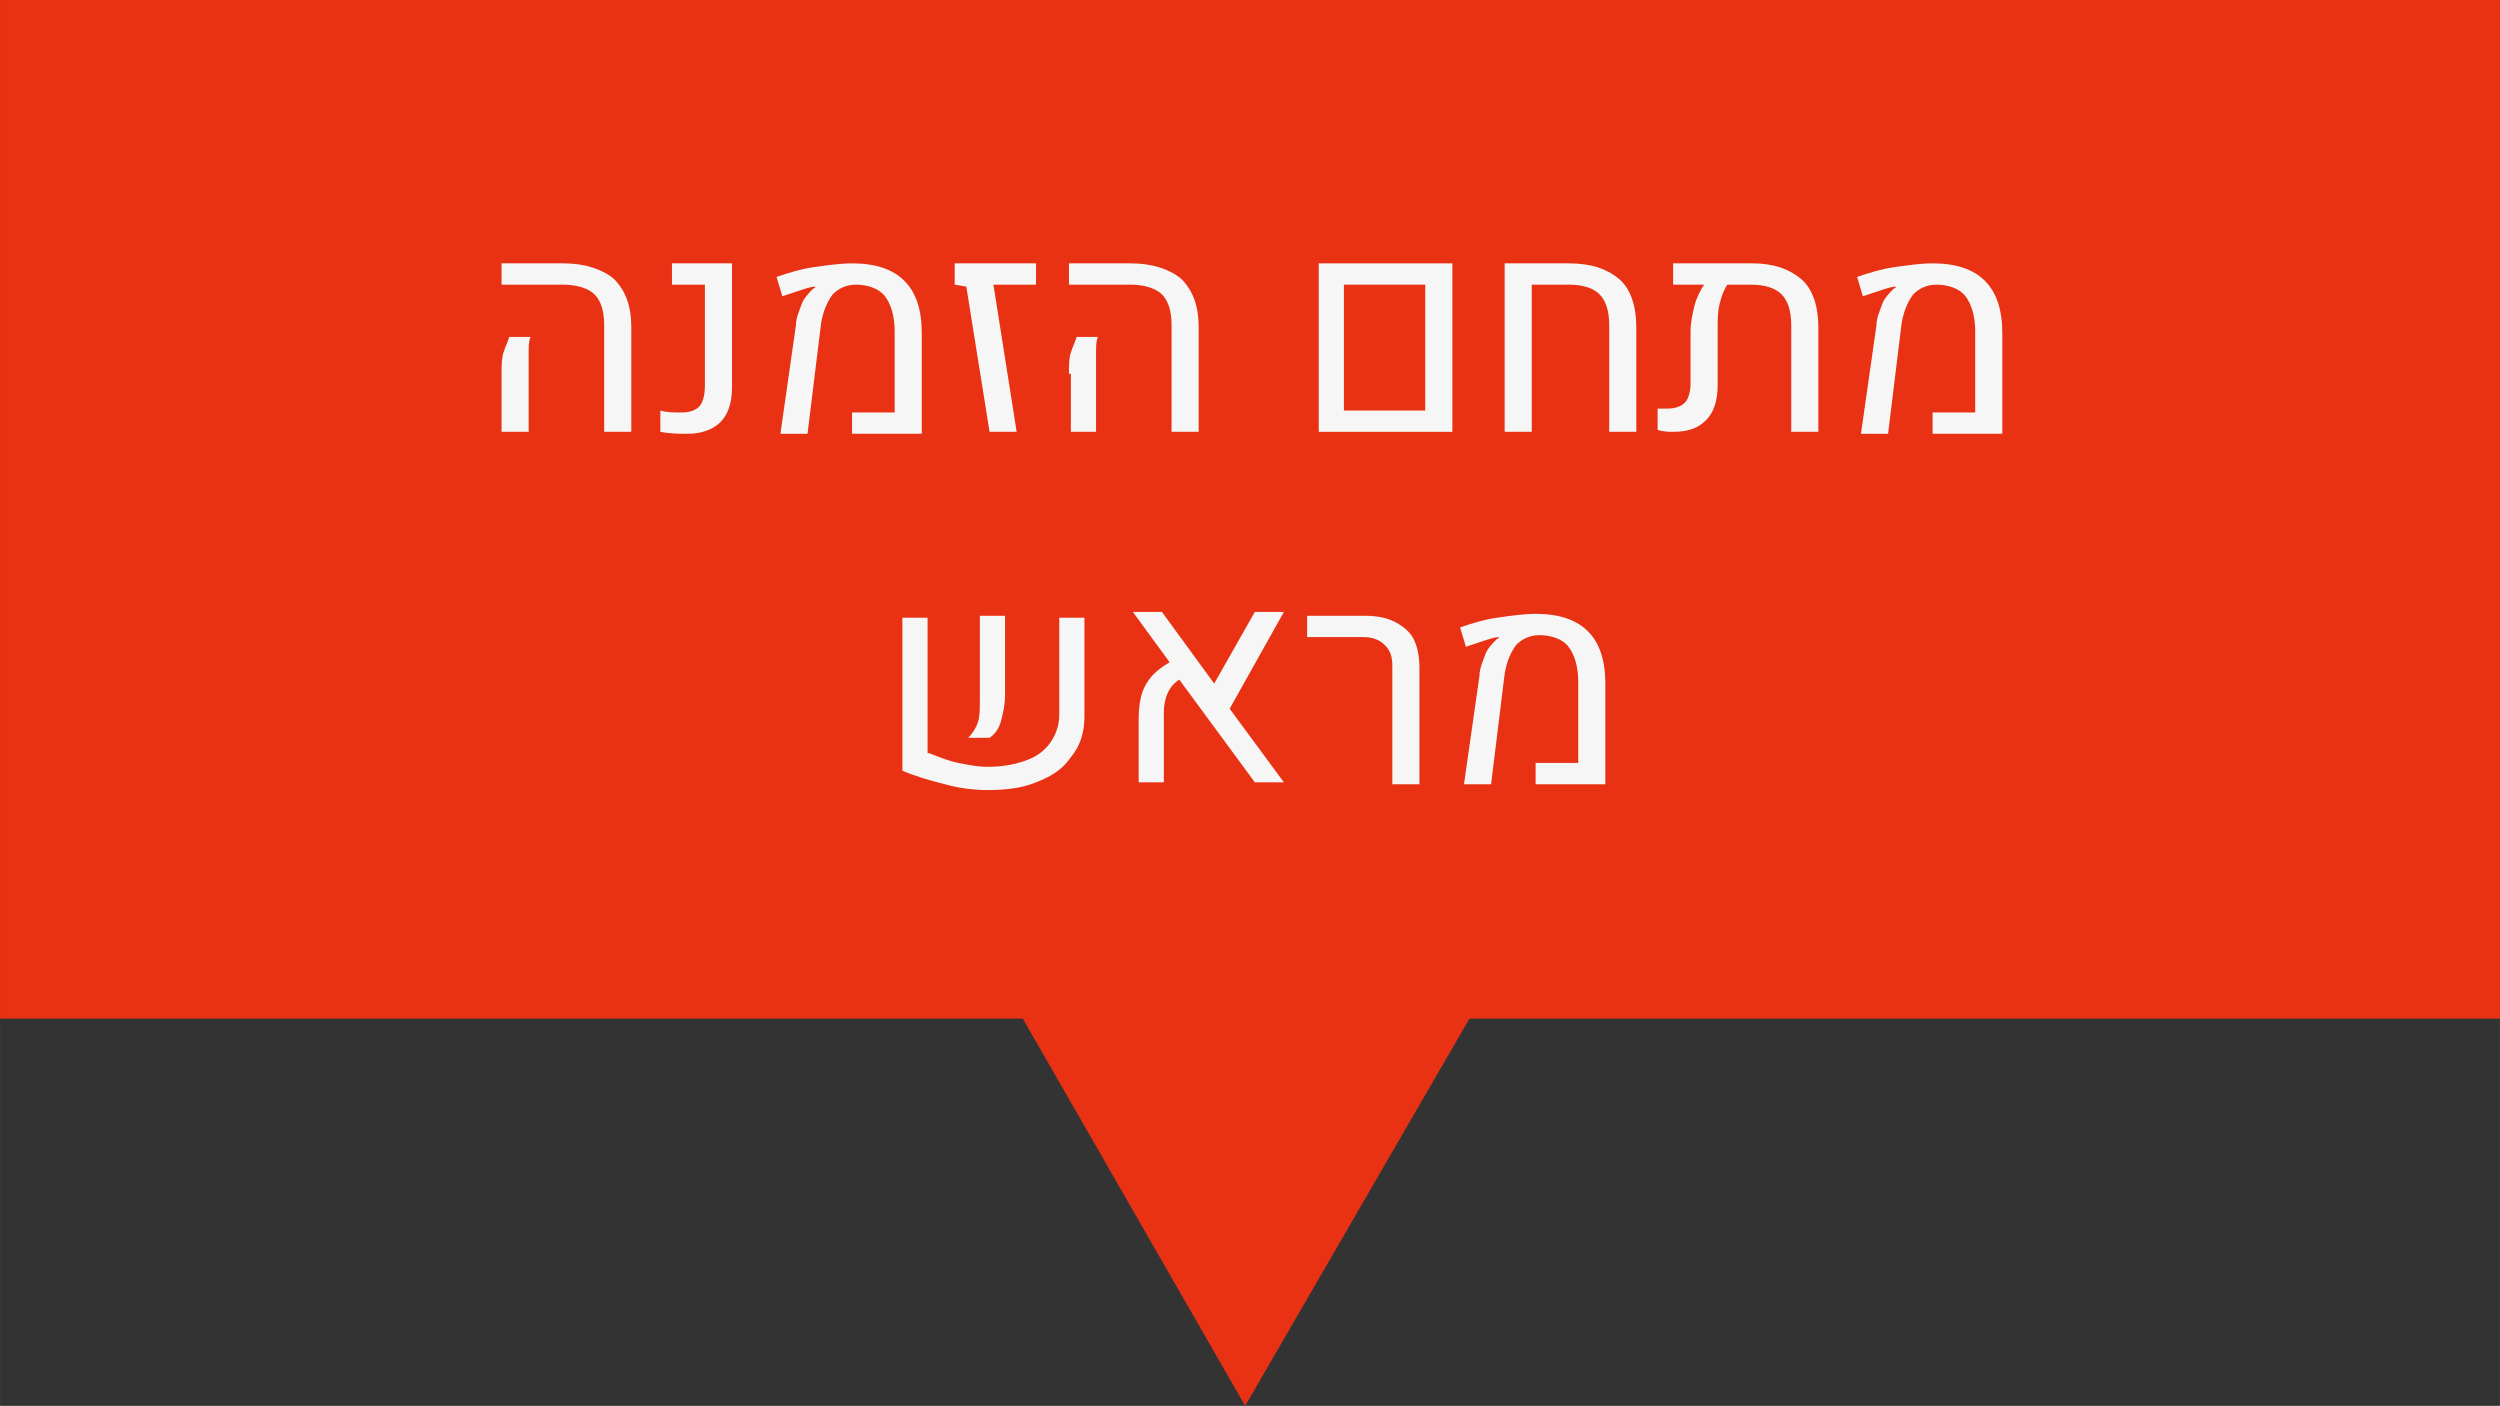 <?xml version="1.0" encoding="UTF-8" standalone="no"?>
<svg
   xmlns:dc="http://purl.org/dc/elements/1.1/"
   xmlns:cc="http://creativecommons.org/ns#"
   xmlns:rdf="http://www.w3.org/1999/02/22-rdf-syntax-ns#"
   xmlns:svg="http://www.w3.org/2000/svg"
   xmlns="http://www.w3.org/2000/svg"
   version="1.1"
   id="svg4486"
   viewBox="0 0 129.1 72.6"
   height="20.489mm"
   width="36.435mm">
  <rect x="0" y="0" width="129.1" height="72.6" fill="#333333" stroke="none"/>
  <defs
     id="defs4488" />
  <g
     transform="translate(-249.736,-484.634)"
     id="layer1">
    <g
       id="הזמנה_מראש"
       transform="translate(-366.364,267.534)">
      <g
         id="g427">
        <rect
           x="616.1"
           y="217.1"
           class="st30"
           width="129.1"
           height="52.6"
           id="rect429"
           style="fill:#e93214;fill-opacity:1" />
        <polygon
           class="st30"
           points="692.1,269.5 668.8,269.5 680.4,289.7 "
           id="polygon431"
           style="fill:#e93214;fill-opacity:1" />
      </g>
      <g
         id="g433">
        <path
           class="st31"
           d="m 647.3,233.9 c 0,-0.8 -0.2,-1.3 -0.5,-1.6 -0.3,-0.3 -0.9,-0.5 -1.6,-0.5 l -3.2,0 0,-1.1 3.2,0 c 1.1,0 2,0.3 2.6,0.8 0.6,0.6 0.9,1.4 0.9,2.5 l 0,5.4 -1.4,0 0,-5.5 z m -5.3,2.5 c 0,-0.4 0,-0.8 0.1,-1.1 0.1,-0.3 0.2,-0.5 0.3,-0.8 l 1.1,0 c -0.1,0.2 -0.1,0.5 -0.1,0.8 0,0.3 0,0.6 0,1 l 0,3.1 -1.4,0 0,-3 z"
           id="path435"
           style="fill:#f6f6f6" />
        <path
           class="st31"
           d="m 650.2,239.4 0,-1.1 c 0.3,0.1 0.7,0.1 1.1,0.1 0.4,0 0.7,-0.1 0.9,-0.3 0.2,-0.2 0.3,-0.6 0.3,-1.1 l 0,-5.2 -1.7,0 0,-1.1 3.1,0 0,6.4 c 0,0.8 -0.2,1.4 -0.6,1.8 -0.4,0.4 -1,0.6 -1.7,0.6 -0.4,0 -0.9,0 -1.4,-0.1 z"
           id="path437"
           style="fill:#f6f6f6" />
        <path
           class="st31"
           d="m 657.2,233.9 c 0,-0.4 0.2,-0.8 0.3,-1.1 0.1,-0.3 0.4,-0.6 0.6,-0.8 0,0 0.1,0 0.1,-0.1 l 0,0 c -0.2,0 -0.5,0.1 -0.8,0.2 -0.3,0.1 -0.6,0.2 -0.9,0.3 l -0.3,-1 c 0.6,-0.2 1.2,-0.4 1.9,-0.5 0.7,-0.1 1.4,-0.2 2,-0.2 1.2,0 2.1,0.3 2.7,0.9 0.6,0.6 0.9,1.5 0.9,2.7 l 0,5.2 -3.6,0 0,-1.1 2.2,0 0,-4.2 c 0,-0.8 -0.2,-1.4 -0.5,-1.8 -0.3,-0.4 -0.9,-0.6 -1.5,-0.6 -0.5,0 -0.9,0.2 -1.2,0.5 -0.3,0.4 -0.5,0.9 -0.6,1.5 l -0.7,5.7 -1.4,0 0.8,-5.6 z"
           id="path439"
           style="fill:#f6f6f6" />
        <path
           class="st31"
           d="m 666,231.9 -0.6,-0.1 0,-1.1 4.2,0 0,1.1 -2.2,0 1.2,7.6 -1.4,0 -1.2,-7.5 z"
           id="path441"
           style="fill:#f6f6f6" />
        <path
           class="st31"
           d="m 676.6,233.9 c 0,-0.8 -0.2,-1.3 -0.5,-1.6 -0.3,-0.3 -0.9,-0.5 -1.6,-0.5 l -3.2,0 0,-1.1 3.2,0 c 1.1,0 2,0.3 2.6,0.8 0.6,0.6 0.9,1.4 0.9,2.5 l 0,5.4 -1.4,0 0,-5.5 z m -5.3,2.5 c 0,-0.4 0,-0.8 0.1,-1.1 0.1,-0.3 0.2,-0.5 0.3,-0.8 l 1.1,0 c -0.1,0.2 -0.1,0.5 -0.1,0.8 0,0.3 0,0.6 0,1 l 0,3.1 -1.3,0 0,-3 z"
           id="path443"
           style="fill:#f6f6f6" />
        <path
           class="st31"
           d="m 684.2,230.7 6.9,0 0,8.7 -6.9,0 0,-8.7 z m 5.5,7.6 0,-6.5 -4.2,0 0,6.5 4.2,0 z"
           id="path445"
           style="fill:#f6f6f6" />
        <path
           class="st31"
           d="m 693.8,230.7 3.3,0 c 1.2,0 2,0.3 2.6,0.8 0.6,0.5 0.9,1.4 0.9,2.5 l 0,5.4 -1.4,0 0,-5.5 c 0,-0.8 -0.2,-1.3 -0.5,-1.6 -0.3,-0.3 -0.8,-0.5 -1.6,-0.5 l -1.9,0 0,7.6 -1.4,0 0,-8.7 z"
           id="path447"
           style="fill:#f6f6f6" />
        <path
           class="st31"
           d="m 709.1,231.5 c 0.6,0.5 0.9,1.4 0.9,2.5 l 0,5.4 -1.4,0 0,-5.5 c 0,-0.8 -0.2,-1.3 -0.5,-1.6 -0.3,-0.3 -0.8,-0.5 -1.6,-0.5 l -1.2,0 c -0.2,0.3 -0.3,0.6 -0.4,1 -0.1,0.4 -0.1,0.8 -0.1,1.3 l 0,2.9 c 0,0.8 -0.2,1.4 -0.6,1.8 -0.4,0.4 -0.9,0.6 -1.7,0.6 -0.2,0 -0.5,0 -0.8,-0.1 l 0,-1.1 c 0.2,0 0.3,0 0.5,0 0.4,0 0.7,-0.1 0.9,-0.3 0.2,-0.2 0.3,-0.6 0.3,-1 l 0,-2.7 c 0,-0.4 0.1,-0.9 0.2,-1.3 0.1,-0.4 0.3,-0.8 0.5,-1.1 l -1.6,0 0,-1.1 4.1,0 c 1.1,0 1.9,0.3 2.5,0.8 z"
           id="path449"
           style="fill:#f6f6f6" />
        <path
           class="st31"
           d="m 713,233.9 c 0,-0.4 0.2,-0.8 0.3,-1.1 0.1,-0.3 0.4,-0.6 0.6,-0.8 0,0 0.1,0 0.1,-0.1 l 0,0 c -0.2,0 -0.5,0.1 -0.8,0.2 -0.3,0.1 -0.6,0.2 -0.9,0.3 l -0.3,-1 c 0.6,-0.2 1.2,-0.4 1.9,-0.5 0.7,-0.1 1.4,-0.2 2,-0.2 1.2,0 2.1,0.3 2.7,0.9 0.6,0.6 0.9,1.5 0.9,2.7 l 0,5.2 -3.6,0 0,-1.1 2.2,0 0,-4.2 c 0,-0.8 -0.2,-1.4 -0.5,-1.8 -0.3,-0.4 -0.9,-0.6 -1.5,-0.6 -0.5,0 -0.9,0.2 -1.2,0.5 -0.3,0.4 -0.5,0.9 -0.6,1.5 l -0.7,5.7 -1.4,0 0.8,-5.6 z"
           id="path451"
           style="fill:#f6f6f6" />
        <path
           class="st31"
           d="m 664.1,256 c 0.5,0.2 1,0.4 1.5,0.5 0.5,0.1 1,0.2 1.5,0.2 0.7,0 1.3,-0.1 1.9,-0.3 0.6,-0.2 1,-0.5 1.3,-0.9 0.3,-0.4 0.5,-0.9 0.5,-1.5 l 0,-5 1.3,0 0,5.1 c 0,0.8 -0.2,1.5 -0.7,2.1 -0.4,0.6 -1,1 -1.8,1.3 -0.7,0.3 -1.6,0.4 -2.5,0.4 -0.7,0 -1.5,-0.1 -2.2,-0.3 -0.8,-0.2 -1.5,-0.4 -2.2,-0.7 l 0,-7.9 1.3,0 0,7 z m 2.5,-1.6 c 0.1,-0.3 0.1,-0.7 0.1,-1.2 l 0,-4.3 1.3,0 0,4.1 c 0,0.5 -0.1,0.9 -0.2,1.3 -0.1,0.4 -0.3,0.7 -0.6,0.9 l -1.1,0 c 0.2,-0.2 0.4,-0.5 0.5,-0.8 z"
           id="path453"
           style="fill:#f6f6f6" />
        <path
           class="st31"
           d="m 679.6,253.7 2.8,3.8 -1.5,0 -3.9,-5.3 c -0.5,0.3 -0.8,0.9 -0.8,1.7 l 0,3.6 -1.3,0 0,-3.2 c 0,-0.8 0.1,-1.4 0.4,-1.9 0.3,-0.5 0.7,-0.8 1.2,-1.1 l -1.9,-2.6 1.5,0 2.7,3.7 2.1,-3.7 1.5,0 -2.8,5 z"
           id="path455"
           style="fill:#f6f6f6" />
        <path
           class="st31"
           d="m 688,251.5 c 0,-0.5 -0.1,-0.8 -0.4,-1.1 -0.3,-0.3 -0.7,-0.4 -1.1,-0.4 l -2.9,0 0,-1.1 3,0 c 0.6,0 1.1,0.1 1.5,0.3 0.4,0.2 0.8,0.5 1,0.9 0.2,0.4 0.3,0.9 0.3,1.5 l 0,6 -1.4,0 0,-6.1 z"
           id="path457"
           style="fill:#f6f6f6" />
        <path
           class="st31"
           d="m 692.5,252 c 0,-0.4 0.2,-0.8 0.3,-1.1 0.1,-0.3 0.4,-0.6 0.6,-0.8 0,0 0.1,0 0.1,-0.1 l 0,0 c -0.2,0 -0.5,0.1 -0.8,0.2 -0.3,0.1 -0.6,0.2 -0.9,0.3 l -0.3,-1 c 0.6,-0.2 1.2,-0.4 1.9,-0.5 0.7,-0.1 1.4,-0.2 2,-0.2 1.2,0 2.1,0.3 2.7,0.9 0.6,0.6 0.9,1.5 0.9,2.7 l 0,5.2 -3.6,0 0,-1.1 2.2,0 0,-4.2 c 0,-0.8 -0.2,-1.4 -0.5,-1.8 -0.3,-0.4 -0.9,-0.6 -1.5,-0.6 -0.5,0 -0.9,0.2 -1.2,0.5 -0.3,0.4 -0.5,0.9 -0.6,1.5 l -0.7,5.7 -1.4,0 0.8,-5.6 z"
           id="path459"
           style="fill:#f6f6f6" />
      </g>
    </g>
  </g>
</svg>
